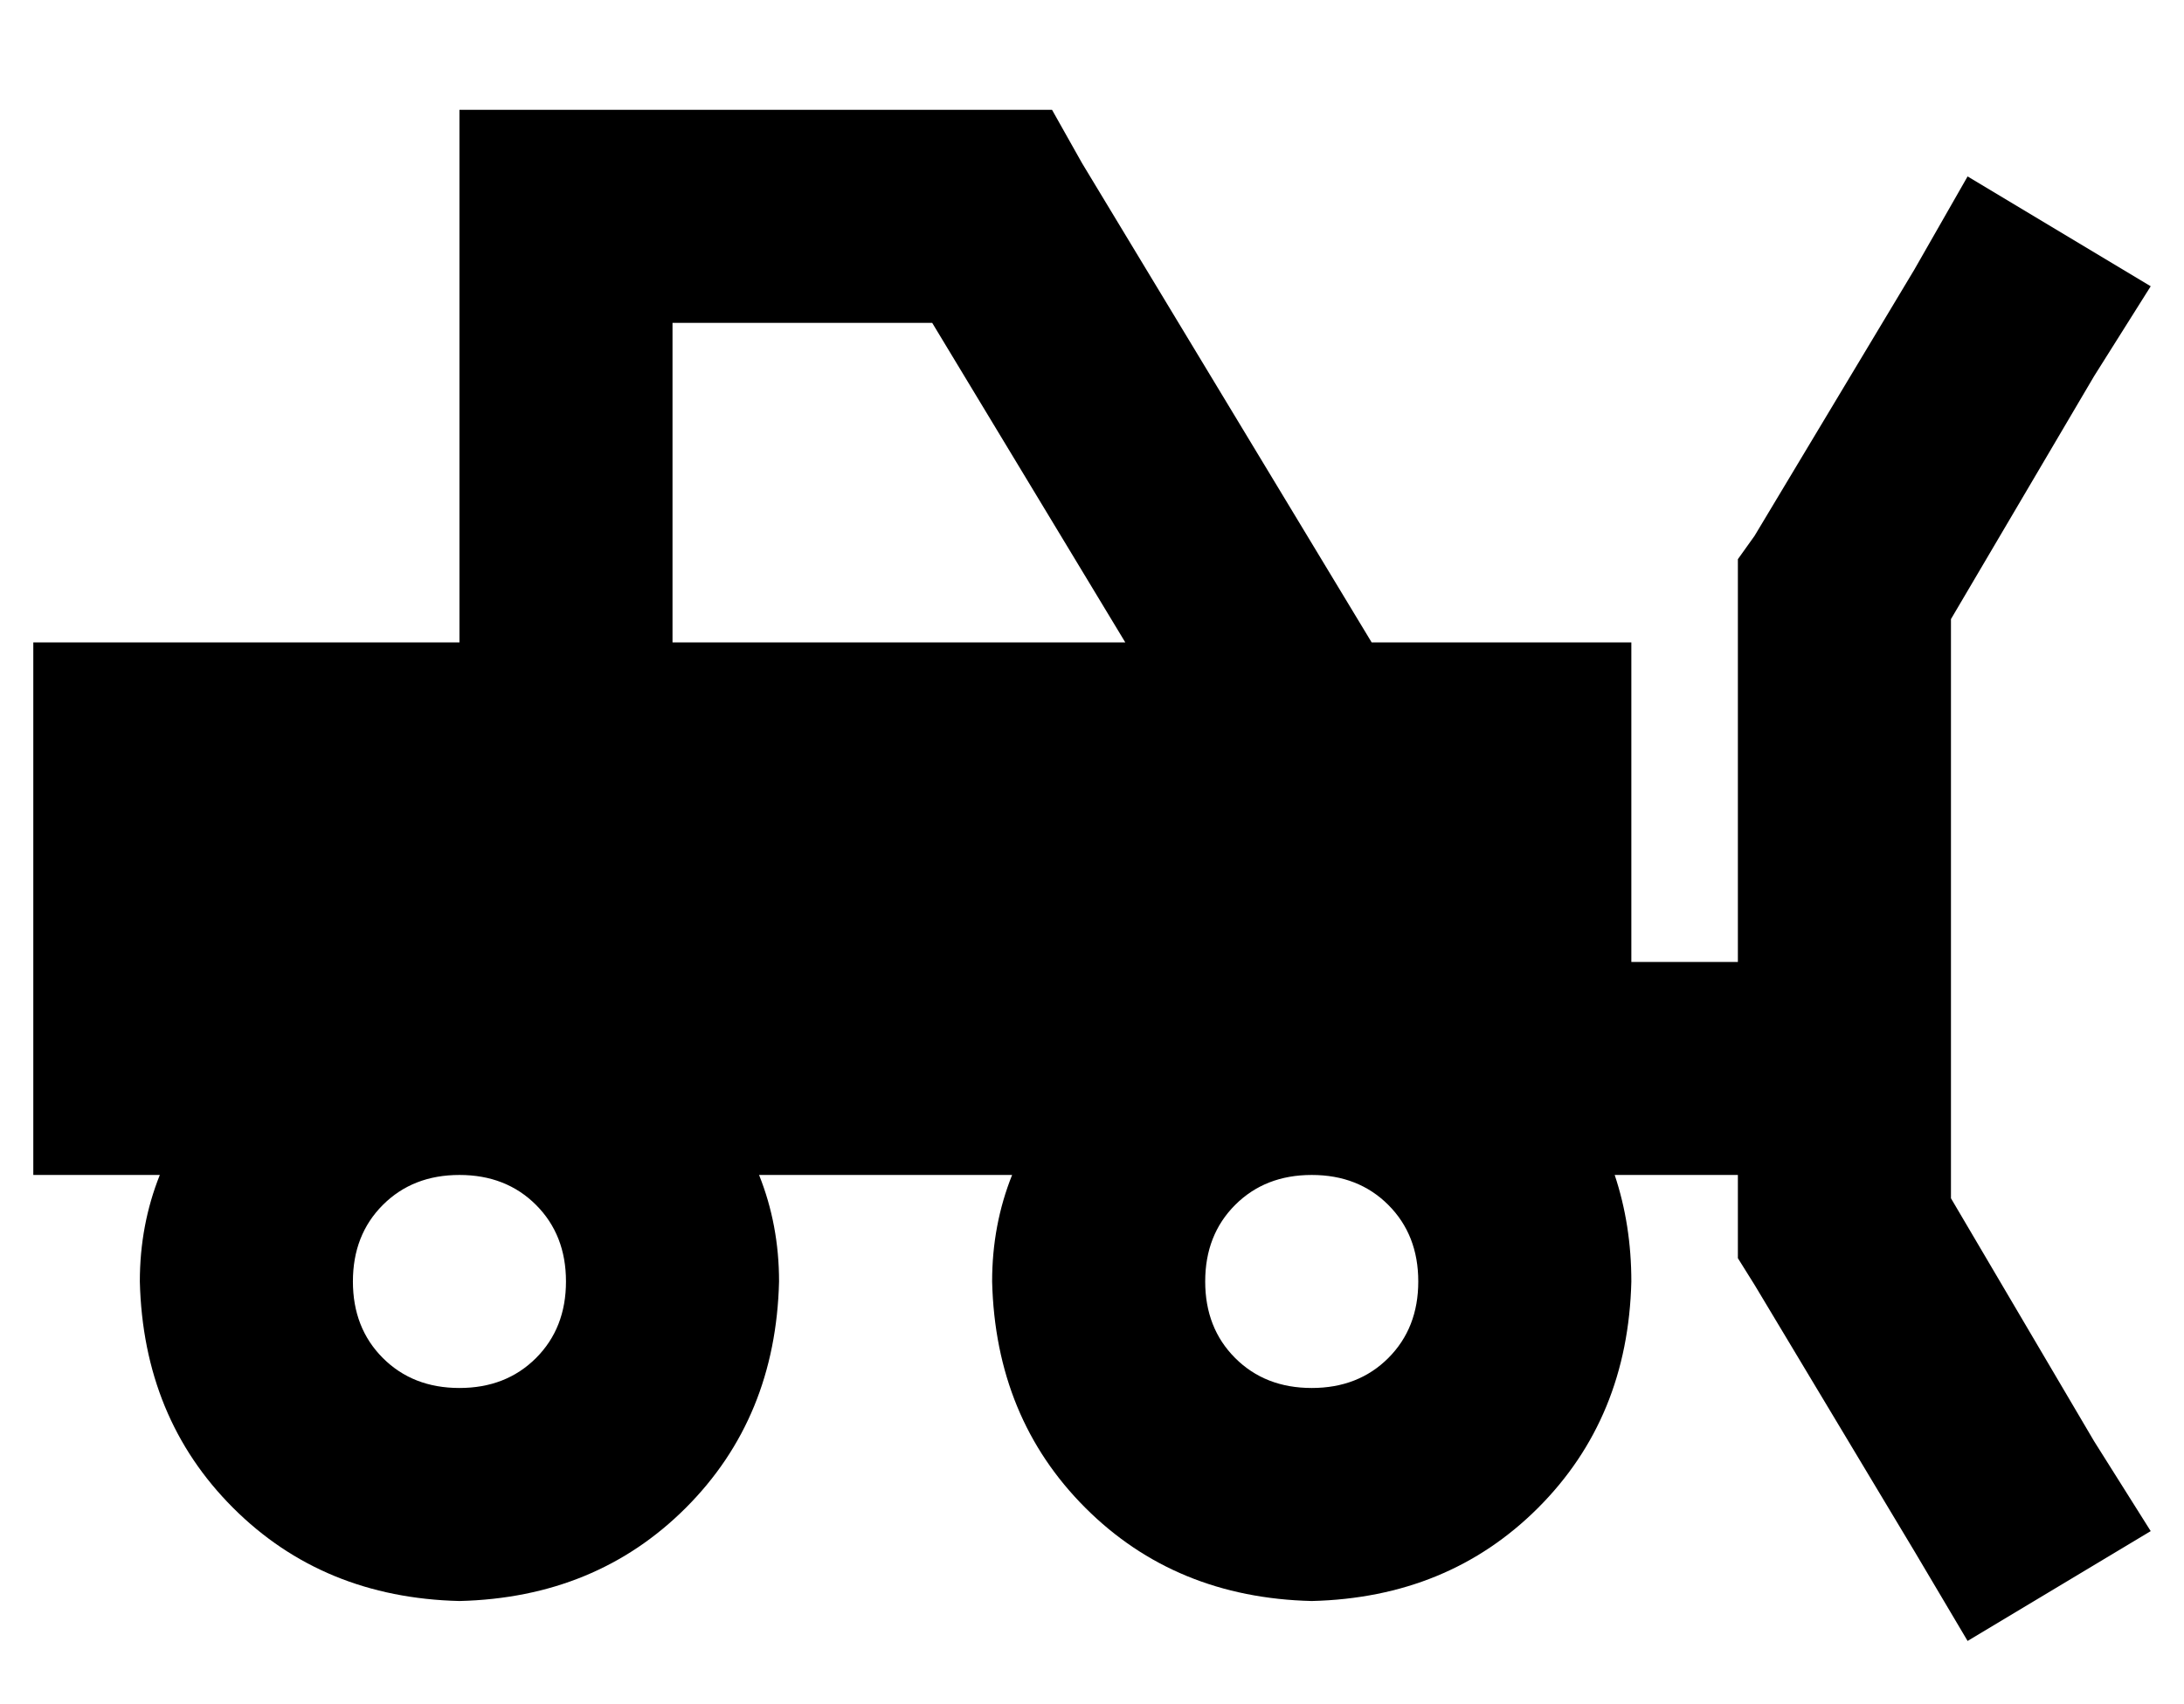 <?xml version="1.0" standalone="no"?>
<!DOCTYPE svg PUBLIC "-//W3C//DTD SVG 1.1//EN" "http://www.w3.org/Graphics/SVG/1.1/DTD/svg11.dtd" >
<svg xmlns="http://www.w3.org/2000/svg" xmlns:xlink="http://www.w3.org/1999/xlink" version="1.1" viewBox="-10 -40 656 512">
   <path fill="currentColor"
d="M128 -7h32h-32h178l9 16v0l87 144v0h78v0v96v0h32v0v-112v0v-9v0l5 -7v0l48 -80v0l16 -28v0l55 33v0l-17 27v0l-43 73v0v103v0v64v0v7v0l43 73v0l17 27v0l-55 33v0l-16 -27v0l-48 -80v0l-5 -8v0v-9v0v-16v0h-37v0q5 15 5 32q-1 41 -28 68t-68 28q-41 -1 -68 -28t-28 -68
q0 -17 6 -32h-70v0h-6q6 15 6 32q-1 41 -28 68t-68 28q-41 -1 -68 -28t-28 -68q0 -17 6 -32h-38v0v-160v0h128v0v-128v0v-32v0zM192 153h136h-136h136l-58 -96v0h-78v0v96v0zM160 345q0 -14 -9 -23v0v0q-9 -9 -23 -9t-23 9t-9 23t9 23t23 9t23 -9t9 -23v0zM416 345
q0 -14 -9 -23v0v0q-9 -9 -23 -9t-23 9t-9 23t9 23t23 9t23 -9t9 -23v0z" />
</svg>

